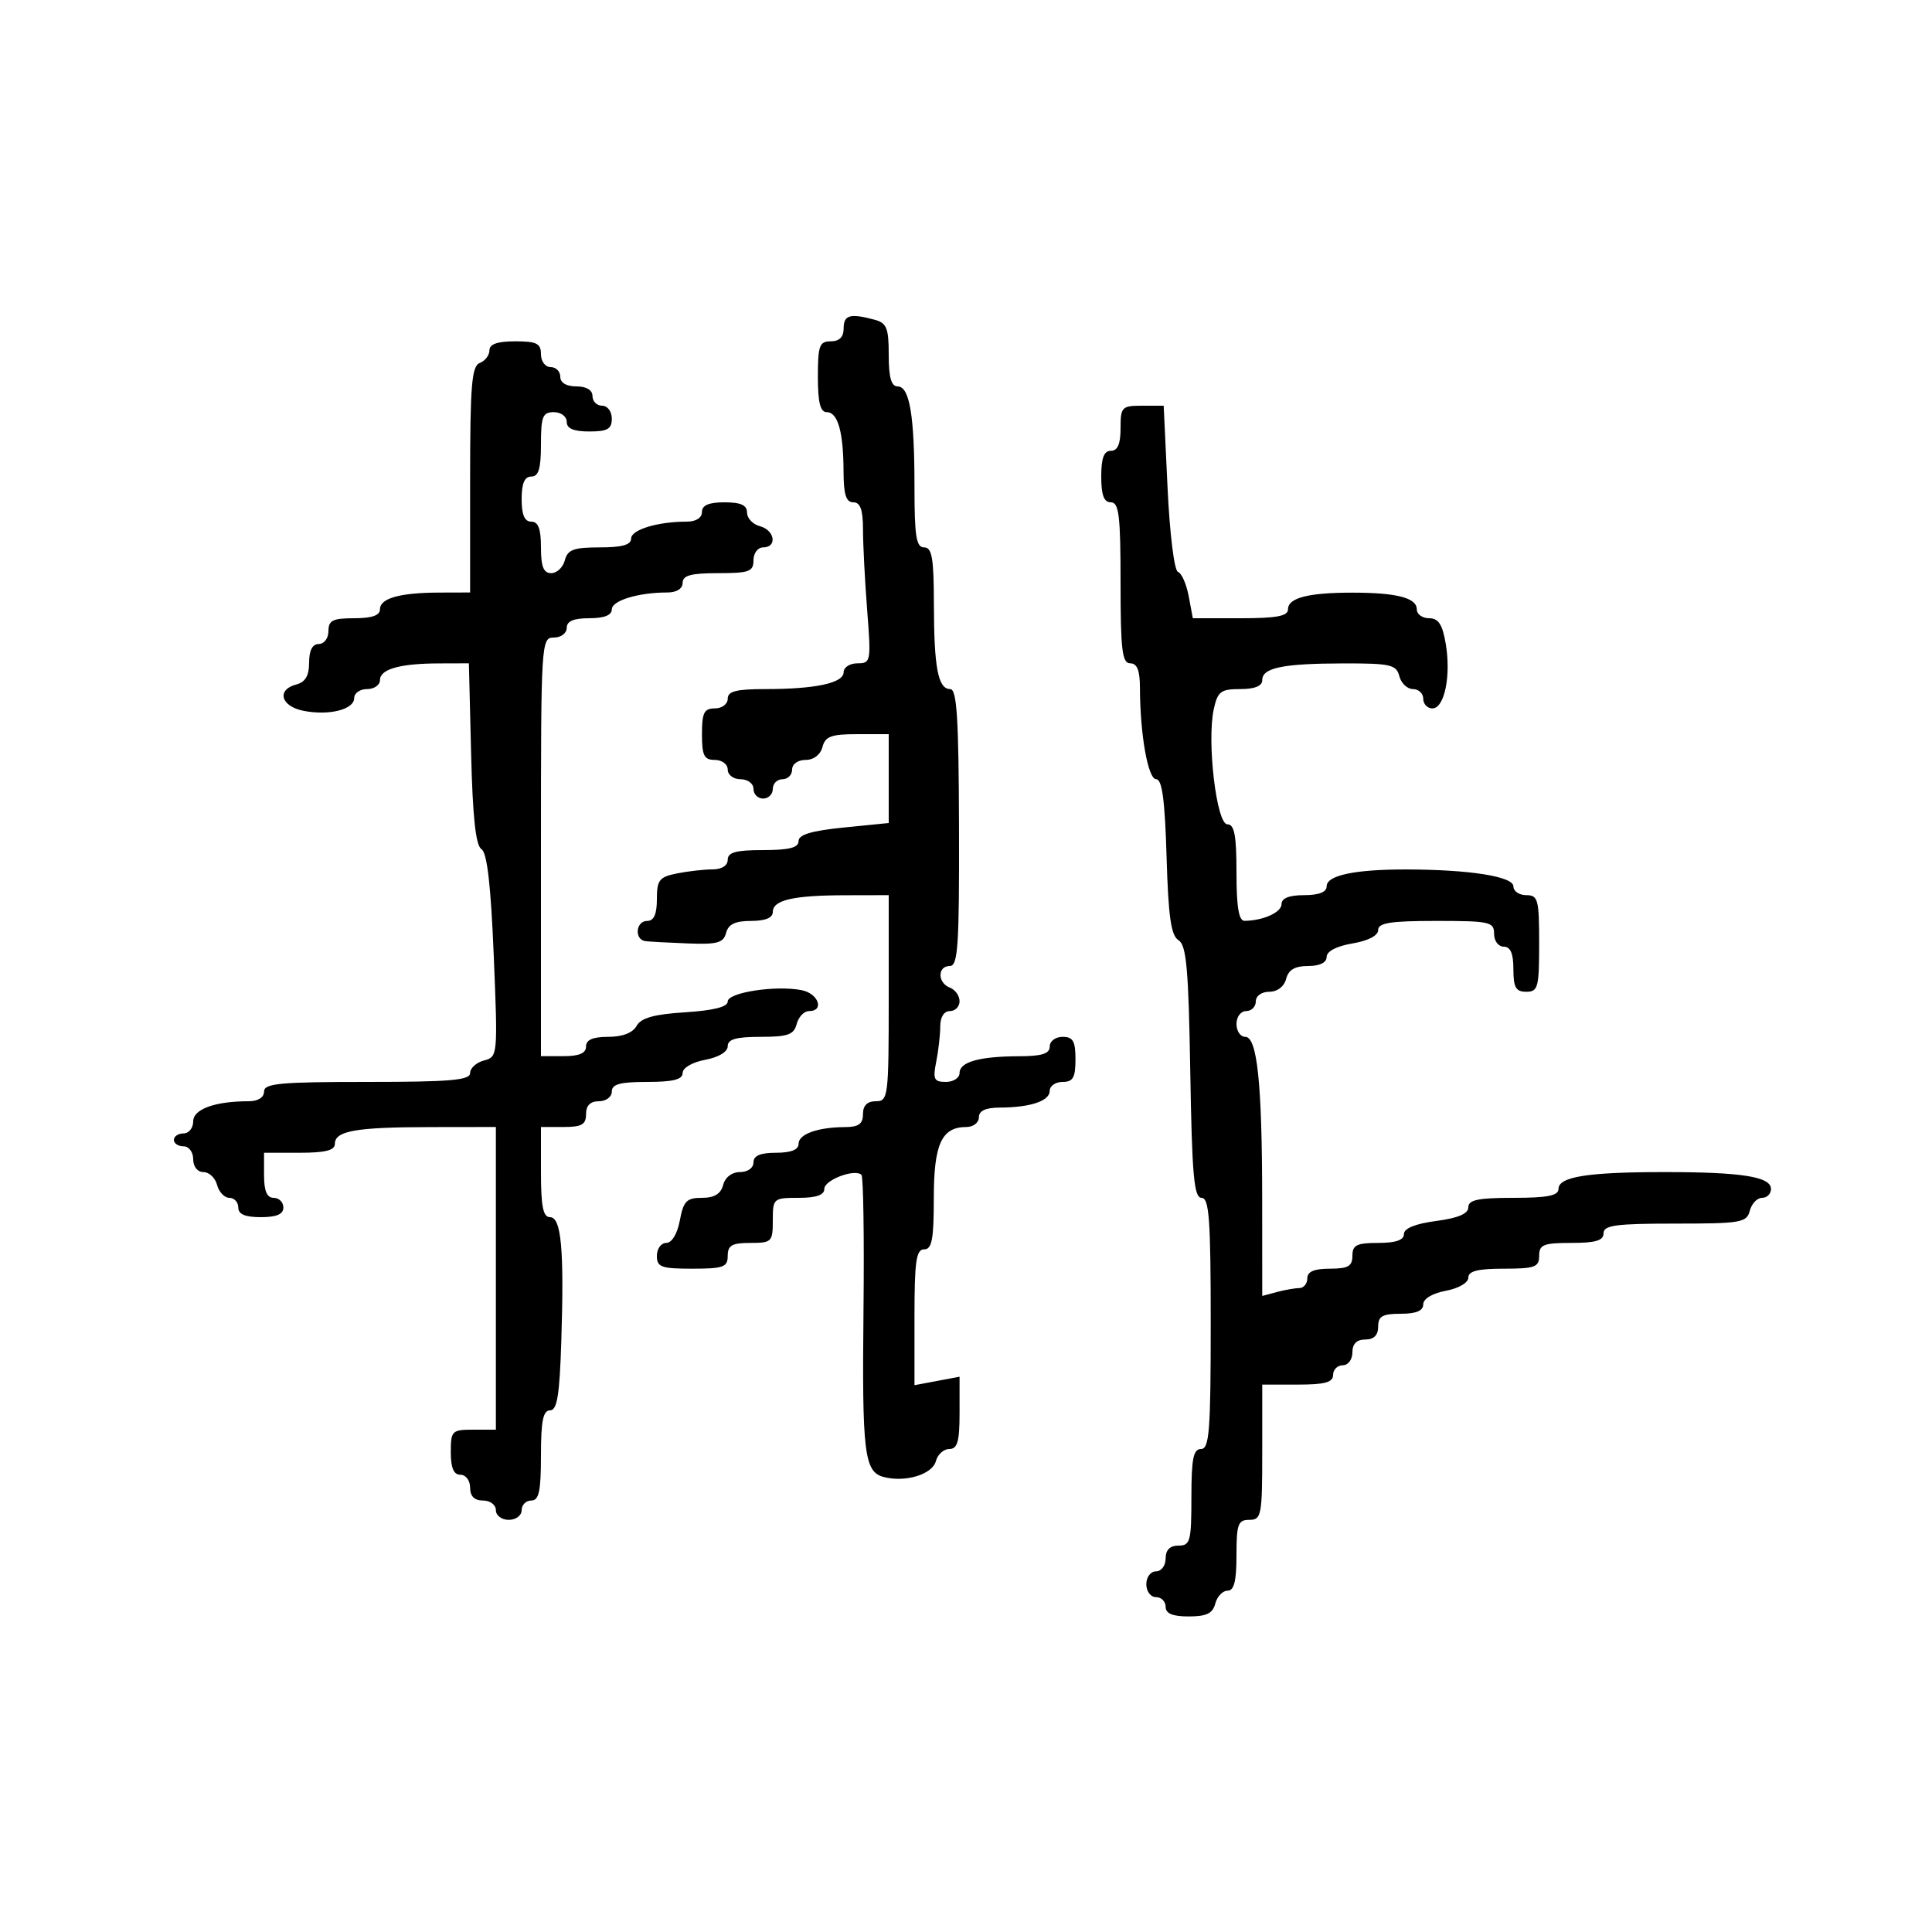 <svg xmlns="http://www.w3.org/2000/svg" width="300" height="300" viewBox="0 0 300 300" version="1.1">
  <defs/>
  <path d="M174,66.5 C174,63.197 174.188,63 177.348,63 L180.696,63 L181.298,75.733 C181.638,82.941 182.341,88.614 182.918,88.806 C183.478,88.993 184.226,90.688 184.58,92.573 L185.223,96 L192.611,96 C198.236,96 200,95.67 200,94.617 C200,92.836 203.122,92.027 210,92.027 C216.878,92.027 220,92.836 220,94.617 C220,95.377 220.86,96 221.912,96 C223.362,96 223.987,96.962 224.496,99.978 C225.337,104.956 224.293,110 222.421,110 C221.639,110 221,109.325 221,108.5 C221,107.675 220.283,107 219.406,107 C218.53,107 217.577,106.1 217.29,105 C216.82,103.205 215.932,103.001 208.633,103.014 C199.193,103.03 196,103.687 196,105.617 C196,106.525 194.825,107 192.579,107 C189.562,107 189.078,107.368 188.473,110.121 C187.377,115.111 188.9,128 190.585,128 C191.679,128 192,129.701 192,135.5 C192,140.841 192.36,142.996 193.25,142.986 C196.16,142.955 199,141.669 199,140.383 C199,139.469 200.187,139 202.5,139 C204.803,139 206,138.53 206,137.625 C206,135.921 210.368,134.997 218.375,135.009 C228.192,135.023 235,136.1 235,137.639 C235,138.388 235.9,139 237,139 C238.822,139 239,139.667 239,146.5 C239,153.333 238.822,154 237,154 C235.381,154 235,153.333 235,150.5 C235,148.056 234.548,147 233.5,147 C232.667,147 232,146.111 232,145 C232,143.148 231.333,143 223,143 C215.916,143 214,143.301 214,144.412 C214,145.28 212.459,146.085 210,146.5 C207.541,146.915 206,147.72 206,148.588 C206,149.478 204.933,150 203.117,150 C201.074,150 200.081,150.583 199.71,152 C199.397,153.197 198.346,154 197.094,154 C195.899,154 195,154.644 195,155.5 C195,156.325 194.325,157 193.5,157 C192.667,157 192,157.889 192,159 C192,160.1 192.612,161 193.361,161 C195.229,161 195.981,168.245 195.991,186.367 L196,201.233 L198.25,200.63 C199.488,200.299 201.063,200.021 201.75,200.014 C202.438,200.006 203,199.325 203,198.5 C203,197.452 204.056,197 206.5,197 C209.333,197 210,196.619 210,195 C210,193.333 210.667,193 214,193 C216.722,193 218,192.562 218,191.629 C218,190.739 219.754,190.025 223,189.594 C226.424,189.14 228,188.469 228,187.466 C228,186.318 229.518,186 235,186 C240.273,186 242,185.661 242,184.625 C242,182.719 246.519,182 258.5,182 C270.481,182 275,182.719 275,184.625 C275,185.381 274.377,186 273.617,186 C272.856,186 271.998,186.9 271.71,188 C271.227,189.848 270.346,190 260.094,190 C250.899,190 249,190.257 249,191.5 C249,192.633 247.778,193 244,193 C239.667,193 239,193.267 239,195 C239,196.758 238.333,197 233.5,197 C229.474,197 228,197.372 228,198.389 C228,199.184 226.505,200.058 224.5,200.434 C222.405,200.827 221,201.675 221,202.545 C221,203.541 219.896,204 217.5,204 C214.667,204 214,204.381 214,206 C214,207.333 213.333,208 212,208 C210.667,208 210,208.667 210,210 C210,211.111 209.333,212 208.5,212 C207.675,212 207,212.675 207,213.5 C207,214.652 205.722,215 201.5,215 L196,215 L196,225.5 C196,235.333 195.873,236 194,236 C192.242,236 192,236.667 192,241.5 C192,245.516 191.627,247 190.617,247 C189.856,247 188.998,247.9 188.71,249 C188.31,250.532 187.346,251 184.594,251 C182.066,251 181,250.555 181,249.5 C181,248.675 180.325,248 179.5,248 C178.667,248 178,247.111 178,246 C178,244.889 178.667,244 179.5,244 C180.333,244 181,243.111 181,242 C181,240.667 181.667,240 183,240 C184.822,240 185,239.333 185,232.5 C185,226.5 185.3,225 186.5,225 C187.782,225 188,222.167 188,205.5 C188,189.299 187.759,186 186.576,186 C185.405,186 185.095,182.543 184.826,166.462 C184.558,150.422 184.231,146.759 183,145.999 C181.836,145.28 181.42,142.377 181.145,133.036 C180.885,124.235 180.452,121 179.534,121 C178.257,121 177.026,114.049 177.009,106.75 C177.003,104.087 176.565,103 175.5,103 C174.247,103 174,100.944 174,90.5 C174,80.056 173.753,78 172.5,78 C171.417,78 171,76.889 171,74 C171,71.111 171.417,70 172.5,70 C173.548,70 174,68.944 174,66.5 Z M76,54.393 C76,53.434 77.248,53 80,53 C83.333,53 84,53.333 84,55 C84,56.111 84.667,57 85.5,57 C86.325,57 87,57.675 87,58.5 C87,59.433 87.944,60 89.5,60 C91.056,60 92,60.567 92,61.5 C92,62.325 92.675,63 93.5,63 C94.333,63 95,63.889 95,65 C95,66.619 94.333,67 91.5,67 C89.056,67 88,66.548 88,65.5 C88,64.667 87.111,64 86,64 C84.267,64 84,64.667 84,69 C84,72.778 83.633,74 82.5,74 C81.452,74 81,75.056 81,77.5 C81,79.944 81.452,81 82.5,81 C83.583,81 84,82.111 84,85 C84,87.993 84.401,89 85.594,89 C86.47,89 87.423,88.1 87.71,87 C88.143,85.344 89.074,85 93.117,85 C96.593,85 98,84.604 98,83.625 C98,82.254 102.12,81 106.625,81 C108.069,81 109,80.412 109,79.5 C109,78.452 110.056,78 112.5,78 C115.036,78 116,78.439 116,79.594 C116,80.47 116.9,81.423 118,81.71 C120.318,82.316 120.726,85 118.5,85 C117.667,85 117,85.889 117,87 C117,88.758 116.333,89 111.5,89 C107.278,89 106,89.348 106,90.5 C106,91.412 105.069,92 103.625,92 C99.12,92 95,93.254 95,94.625 C95,95.53 93.803,96 91.5,96 C89.056,96 88,96.452 88,97.5 C88,98.333 87.111,99 86,99 C84.041,99 84,99.667 84,131.5 L84,164 L87.5,164 C89.944,164 91,163.548 91,162.5 C91,161.456 92.05,161 94.45,161 C96.655,161 98.243,160.388 98.85,159.304 C99.549,158.055 101.538,157.497 106.4,157.187 C110.799,156.907 113,156.349 113,155.514 C113,154.111 120.39,152.97 124.448,153.745 C127.084,154.249 128.072,157 125.617,157 C124.856,157 123.998,157.9 123.71,159 C123.274,160.67 122.346,161 118.094,161 C114.303,161 113,161.372 113,162.455 C113,163.325 111.595,164.173 109.5,164.566 C107.495,164.942 106,165.816 106,166.611 C106,167.628 104.526,168 100.5,168 C96.278,168 95,168.348 95,169.5 C95,170.333 94.111,171 93,171 C91.667,171 91,171.667 91,173 C91,174.619 90.333,175 87.5,175 L84,175 L84,182 C84,187.332 84.333,189 85.399,189 C87.159,189 87.613,193.968 87.159,208.262 C86.892,216.671 86.512,219 85.409,219 C84.331,219 84,220.645 84,226 C84,231.556 83.69,233 82.5,233 C81.675,233 81,233.675 81,234.5 C81,235.333 80.111,236 79,236 C77.889,236 77,235.333 77,234.5 C77,233.667 76.111,233 75,233 C73.667,233 73,232.333 73,231 C73,229.889 72.333,229 71.5,229 C70.452,229 70,227.944 70,225.5 C70,222.167 70.167,222 73.5,222 L77,222 L77,175 L66.75,175.014 C55.243,175.029 52,175.601 52,177.617 C52,178.627 50.516,179 46.5,179 L41,179 L41,182.5 C41,184.944 41.452,186 42.5,186 C43.325,186 44,186.675 44,187.5 C44,188.548 42.944,189 40.5,189 C38.056,189 37,188.548 37,187.5 C37,186.675 36.377,186 35.617,186 C34.856,186 33.998,185.1 33.71,184 C33.423,182.9 32.47,182 31.594,182 C30.667,182 30,181.163 30,180 C30,178.889 29.333,178 28.5,178 C27.675,178 27,177.55 27,177 C27,176.45 27.675,176 28.5,176 C29.325,176 30,175.156 30,174.125 C30,172.226 33.383,171 38.625,171 C40.069,171 41,170.412 41,169.5 C41,168.229 43.444,168 57,168 C69.956,168 73,167.737 73,166.617 C73,165.856 73.971,164.979 75.159,164.669 C77.291,164.111 77.309,163.908 76.668,148.367 C76.215,137.392 75.638,132.394 74.759,131.852 C73.872,131.304 73.398,126.927 73.154,117.037 L72.808,103 L68.154,103.014 C62.072,103.031 59,103.905 59,105.617 C59,106.377 58.1,107 57,107 C55.9,107 55,107.626 55,108.392 C55,110.179 51.068,111.164 47.098,110.37 C43.602,109.67 42.909,107.098 46,106.29 C47.417,105.919 48,104.926 48,102.883 C48,100.987 48.513,100 49.5,100 C50.333,100 51,99.111 51,98 C51,96.333 51.667,96 55,96 C57.739,96 59,95.564 59,94.617 C59,92.897 62.077,92.031 68.25,92.014 L73,92 L73,74.469 C73,59.808 73.246,56.843 74.5,56.362 C75.325,56.045 76,55.159 76,54.393 Z M131,51 C131,48.91 131.993,48.624 135.75,49.63 C137.694,50.151 138,50.898 138,55.117 C138,58.593 138.396,60 139.375,60 C141.246,60 142,64.489 142,75.625 C142,83.292 142.273,85 143.5,85 C144.718,85 145.003,86.645 145.014,93.75 C145.029,103.695 145.661,107 147.545,107 C148.584,107 148.868,111.459 148.914,128.5 C148.963,146.878 148.755,150 147.486,150 C145.548,150 145.56,152.617 147.5,153.362 C148.325,153.678 149,154.626 149,155.469 C149,156.311 148.325,157 147.5,157 C146.588,157 146,157.931 146,159.375 C146,160.681 145.719,163.156 145.375,164.875 C144.832,167.591 145.028,168 146.875,168 C148.044,168 149,167.377 149,166.617 C149,164.897 152.077,164.031 158.25,164.014 C161.799,164.003 163,163.621 163,162.5 C163,161.667 163.889,161 165,161 C166.619,161 167,161.667 167,164.5 C167,167.333 166.619,168 165,168 C163.9,168 163,168.623 163,169.383 C163,170.959 160,171.966 155.25,171.986 C153.034,171.996 152,172.477 152,173.5 C152,174.325 151.132,175 150.071,175 C146.211,175 145,177.643 145,186.071 C145,192.452 144.707,194 143.5,194 C142.261,194 142,195.838 142,204.545 L142,215.091 L145.5,214.434 L149,213.777 L149,219.389 C149,223.856 148.675,225 147.406,225 C146.53,225 145.59,225.852 145.318,226.893 C144.78,228.948 140.578,230.225 137.233,229.351 C134.193,228.556 133.847,225.691 134.084,203.298 C134.202,192.115 134.06,182.726 133.767,182.434 C132.759,181.426 128,183.22 128,184.608 C128,185.565 126.75,186 124,186 C120.095,186 120,186.083 120,189.5 C120,192.833 119.833,193 116.5,193 C113.667,193 113,193.381 113,195 C113,196.758 112.333,197 107.5,197 C102.667,197 102,196.758 102,195 C102,193.9 102.655,193 103.455,193 C104.325,193 105.173,191.595 105.566,189.5 C106.129,186.5 106.618,186 108.995,186 C110.926,186 111.925,185.393 112.29,184 C112.603,182.803 113.654,182 114.906,182 C116.101,182 117,181.356 117,180.5 C117,179.452 118.056,179 120.5,179 C122.813,179 124,178.531 124,177.617 C124,176.101 126.968,175.035 131.25,175.014 C133.329,175.003 134,174.512 134,173 C134,171.667 134.667,171 136,171 C137.917,171 138,170.333 138,155 L138,139 L131.25,139.014 C123.152,139.03 120,139.759 120,141.617 C120,142.522 118.831,143 116.617,143 C114.163,143 113.1,143.51 112.749,144.854 C112.343,146.404 111.383,146.673 106.882,146.499 C103.922,146.385 100.938,146.226 100.25,146.146 C98.464,145.938 98.697,143 100.5,143 C101.537,143 102,141.958 102,139.625 C102,136.645 102.366,136.177 105.125,135.625 C106.844,135.281 109.319,135 110.625,135 C112.069,135 113,134.412 113,133.5 C113,132.348 114.278,132 118.5,132 C122.545,132 124,131.63 124,130.601 C124,129.604 126.005,129.002 131,128.5 L138,127.797 L138,114 L133.117,114 C129.074,114 128.143,114.344 127.71,116 C127.397,117.197 126.346,118 125.094,118 C123.899,118 123,118.644 123,119.5 C123,120.325 122.325,121 121.5,121 C120.675,121 120,121.675 120,122.5 C120,123.325 119.325,124 118.5,124 C117.675,124 117,123.325 117,122.5 C117,121.667 116.111,121 115,121 C113.889,121 113,120.333 113,119.5 C113,118.667 112.111,118 111,118 C109.333,118 109,117.333 109,114 C109,110.667 109.333,110 111,110 C112.111,110 113,109.333 113,108.5 C113,107.337 114.319,107 118.875,107 C126.658,107 131,106.06 131,104.375 C131,103.619 131.967,103 133.148,103 C135.224,103 135.275,102.722 134.654,94.75 C134.301,90.213 134.009,84.588 134.006,82.25 C134.002,79.142 133.597,78 132.5,78 C131.379,78 130.997,76.799 130.986,73.25 C130.969,67.077 130.103,64 128.383,64 C127.373,64 127,62.516 127,58.5 C127,53.667 127.242,53 129,53 C130.333,53 131,52.333 131,51 Z"/>
</svg>

